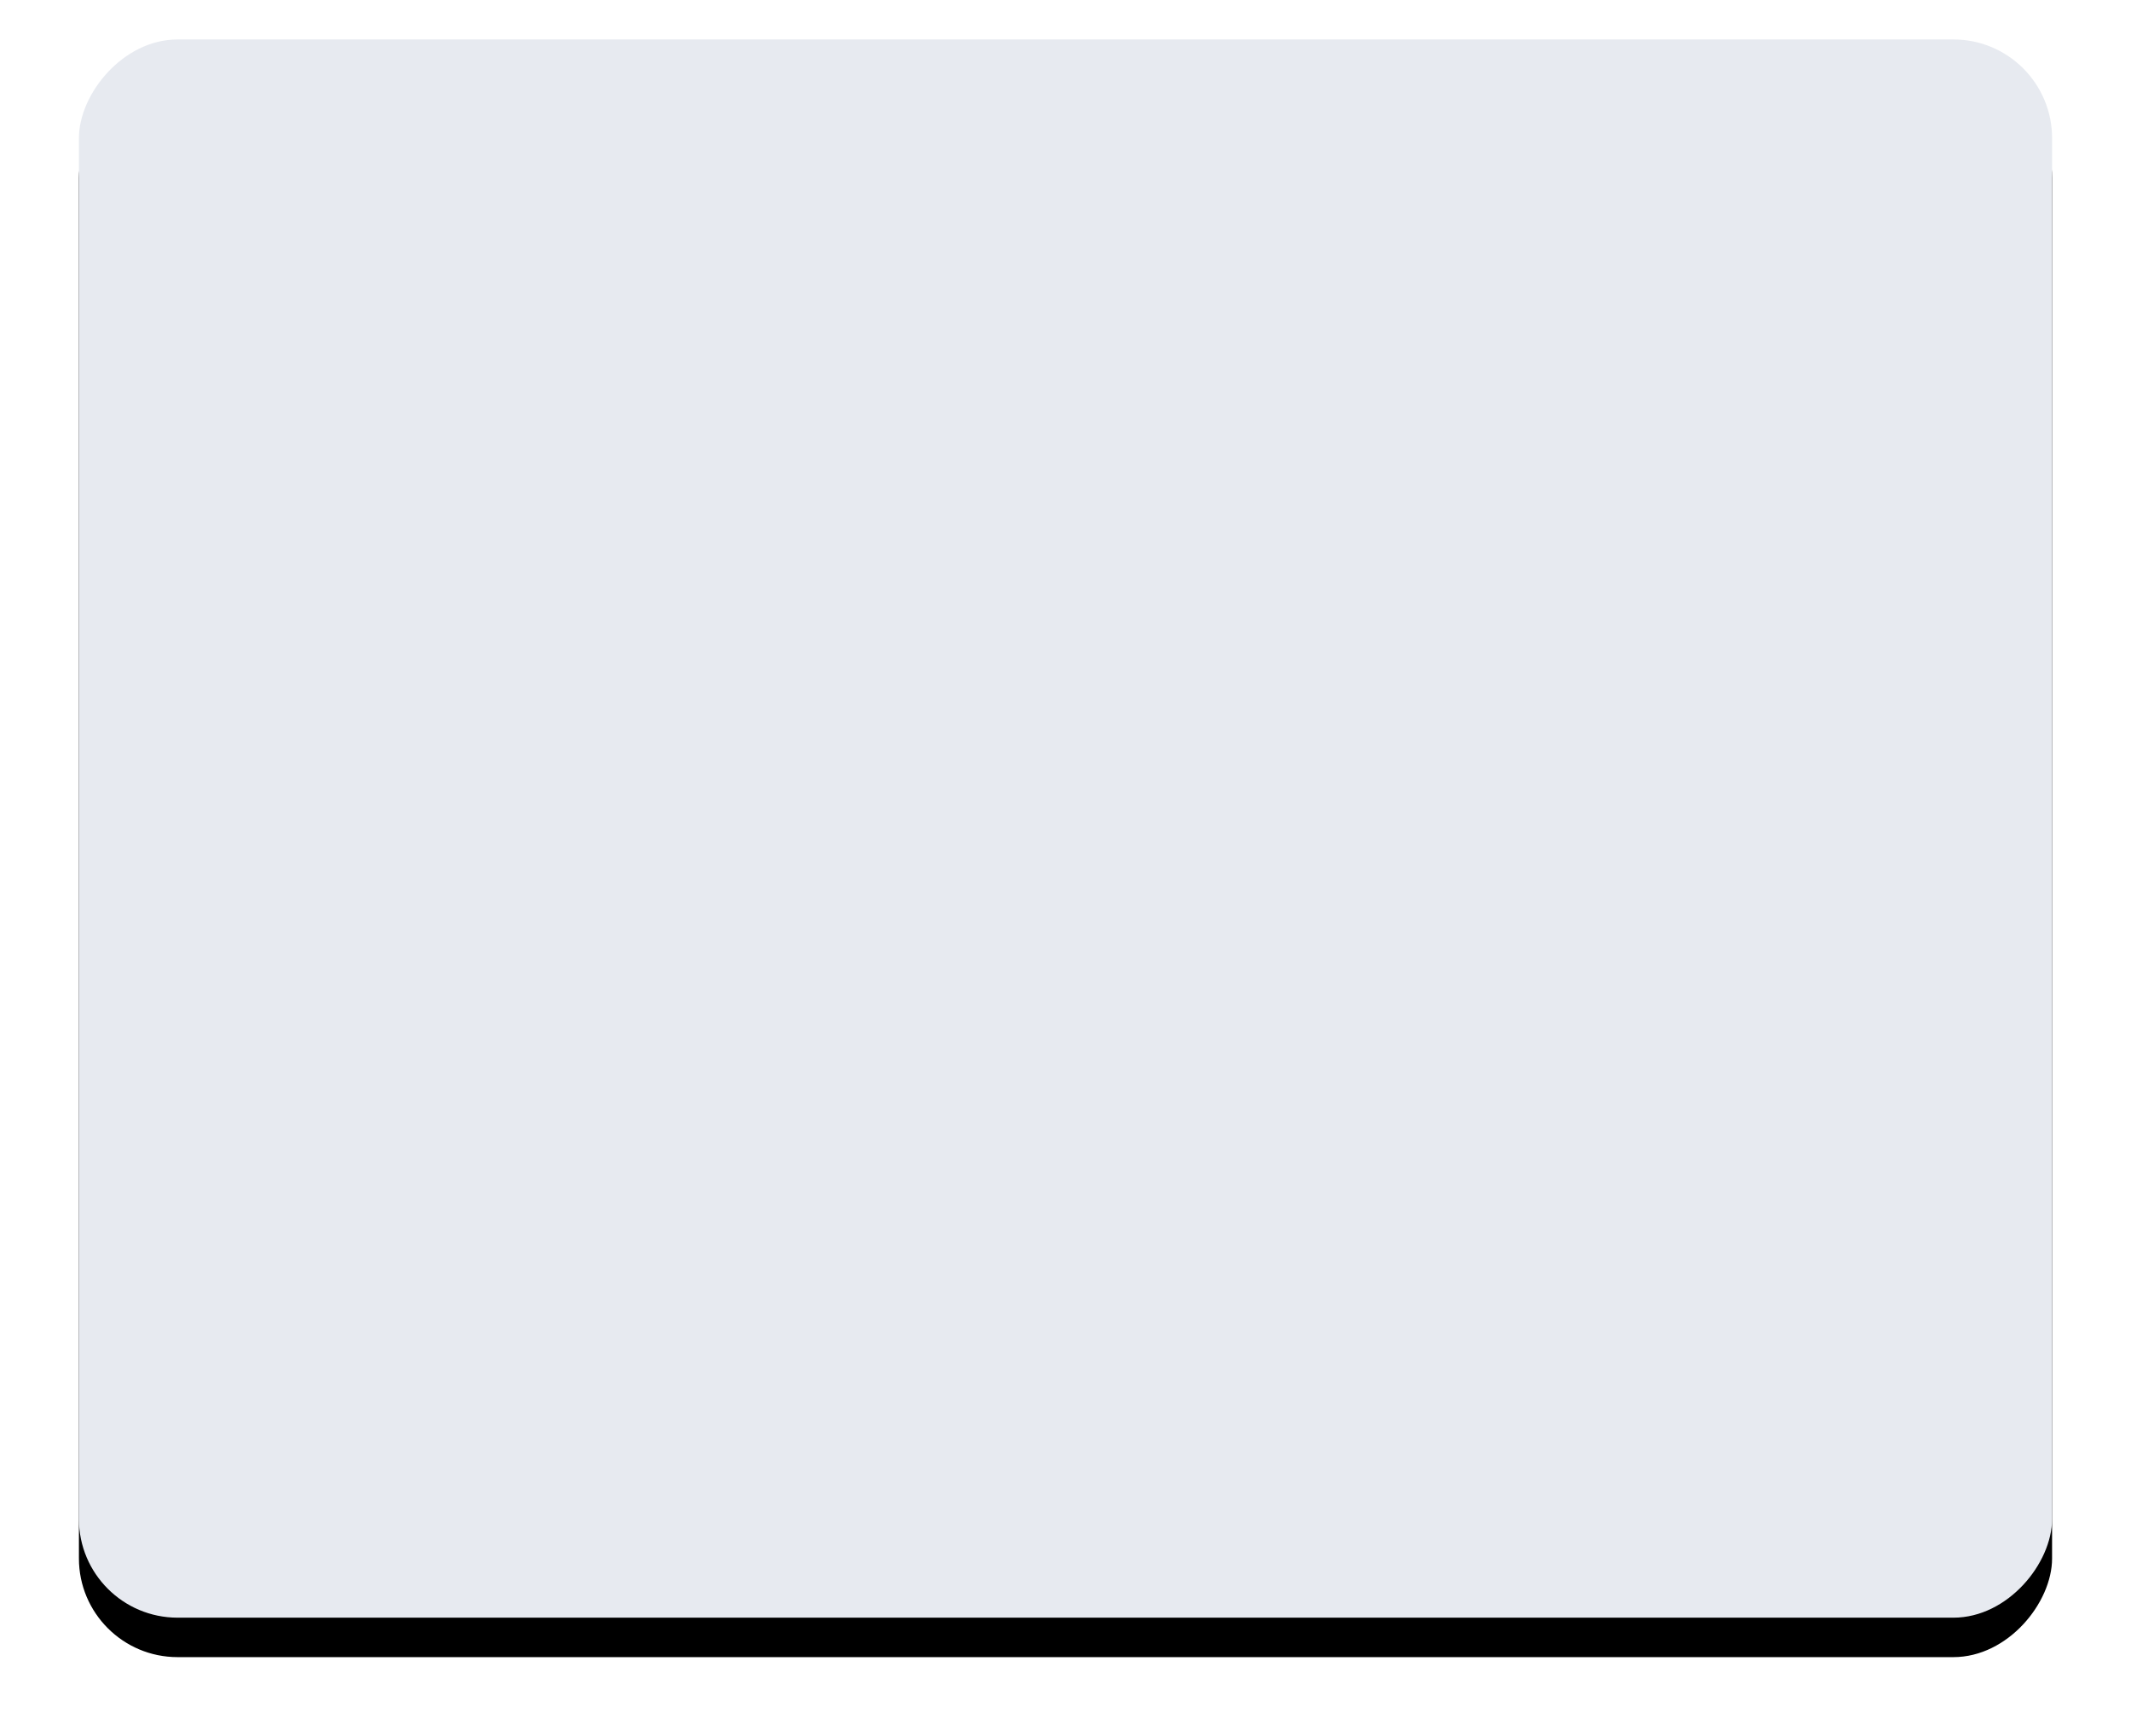 <?xml version="1.0" encoding="UTF-8"?>
<svg width="108px" height="88px" viewBox="0 0 108 88" version="1.1" xmlns="http://www.w3.org/2000/svg" xmlns:xlink="http://www.w3.org/1999/xlink">
    <!-- Generator: Sketch 52.6 (67491) - http://www.bohemiancoding.com/sketch -->
    <title>E7EAF0</title>
    <desc>Created with Sketch.</desc>
    <defs>
        <rect id="path-1" x="640" y="416" width="100" height="80" rx="5"></rect>
        <filter x="-7.0%" y="-6.2%" width="114.0%" height="117.5%" filterUnits="objectBoundingBox" id="filter-2">
            <feOffset dx="0" dy="2" in="SourceAlpha" result="shadowOffsetOuter1"></feOffset>
            <feGaussianBlur stdDeviation="2" in="shadowOffsetOuter1" result="shadowBlurOuter1"></feGaussianBlur>
            <feColorMatrix values="0 0 0 0 0   0 0 0 0 0   0 0 0 0 0  0 0 0 0.2 0" type="matrix" in="shadowBlurOuter1"></feColorMatrix>
        </filter>
    </defs>
    <g id="Page-1" stroke="none" stroke-width="1" fill="none" fill-rule="evenodd">
        <g id="Color-palette" transform="translate(-636, -414)">
            <g id="E7EAF0" transform="translate(690, 456) scale(-1, 1) translate(-690, -456) ">
                <use fill="black" fill-opacity="1" filter="url(#filter-2)" xlink:href="#path-1"></use>
                <use fill="#E7EAF0" fill-rule="evenodd" xlink:href="#path-1"></use>
            </g>
        </g>
    </g>
</svg>